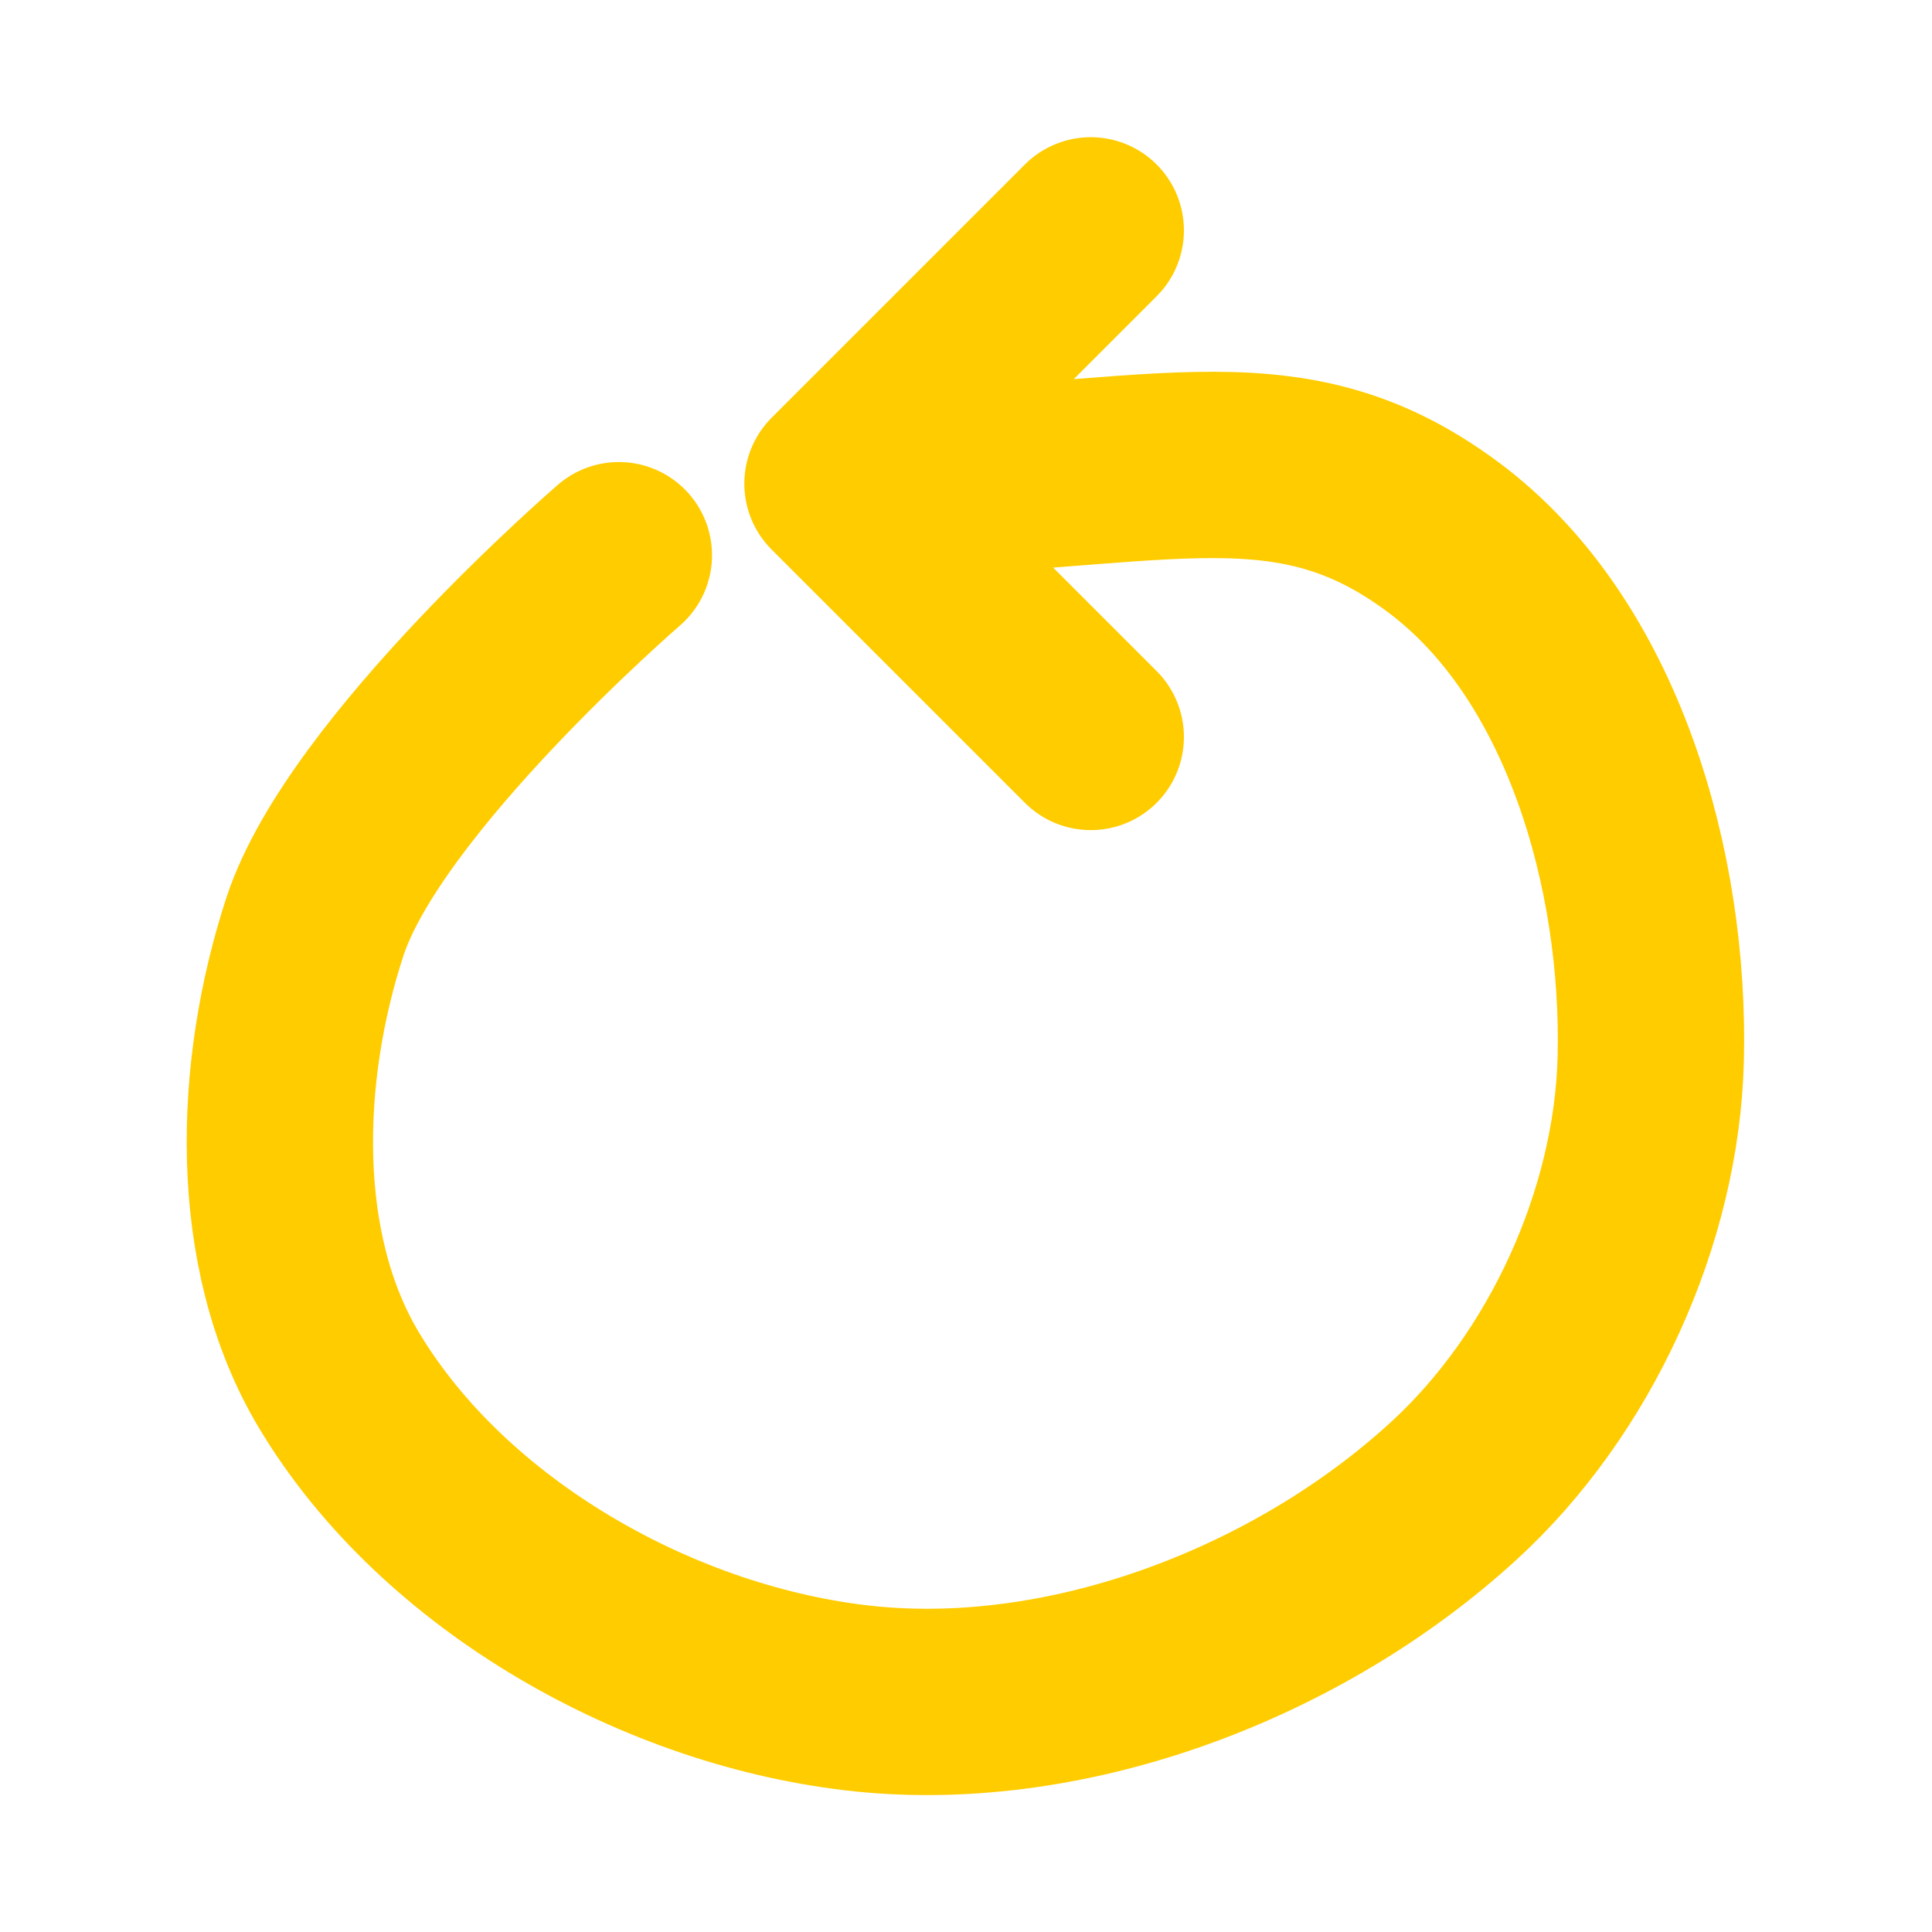<svg xmlns="http://www.w3.org/2000/svg" viewBox="0 0 16.933 16.933" height="64" width="64"><defs><linearGradient id="a"><stop style="stop-color:#0083ff;stop-opacity:1" offset="0"/><stop style="stop-color:#fff;stop-opacity:1" offset="1"/></linearGradient></defs><path style="fill:none;stroke:#fc0;stroke-width:1.633;stroke-linecap:round;stroke-linejoin:round;stroke-miterlimit:4;stroke-dasharray:none;stroke-opacity:1" d="m9.56 2.019-2.22 2.22 2.22 2.22m-2.22-2.22c2.757 0 3.885-.591 5.31.47 1.315.98 1.858 2.93 1.818 4.57-.034 1.388-.704 2.853-1.729 3.79-1.345 1.232-3.345 2.006-5.159 1.82-1.786-.185-3.686-1.251-4.609-2.792-.682-1.138-.624-2.714-.211-3.975.436-1.332 2.664-3.256 2.664-3.256"/></svg>